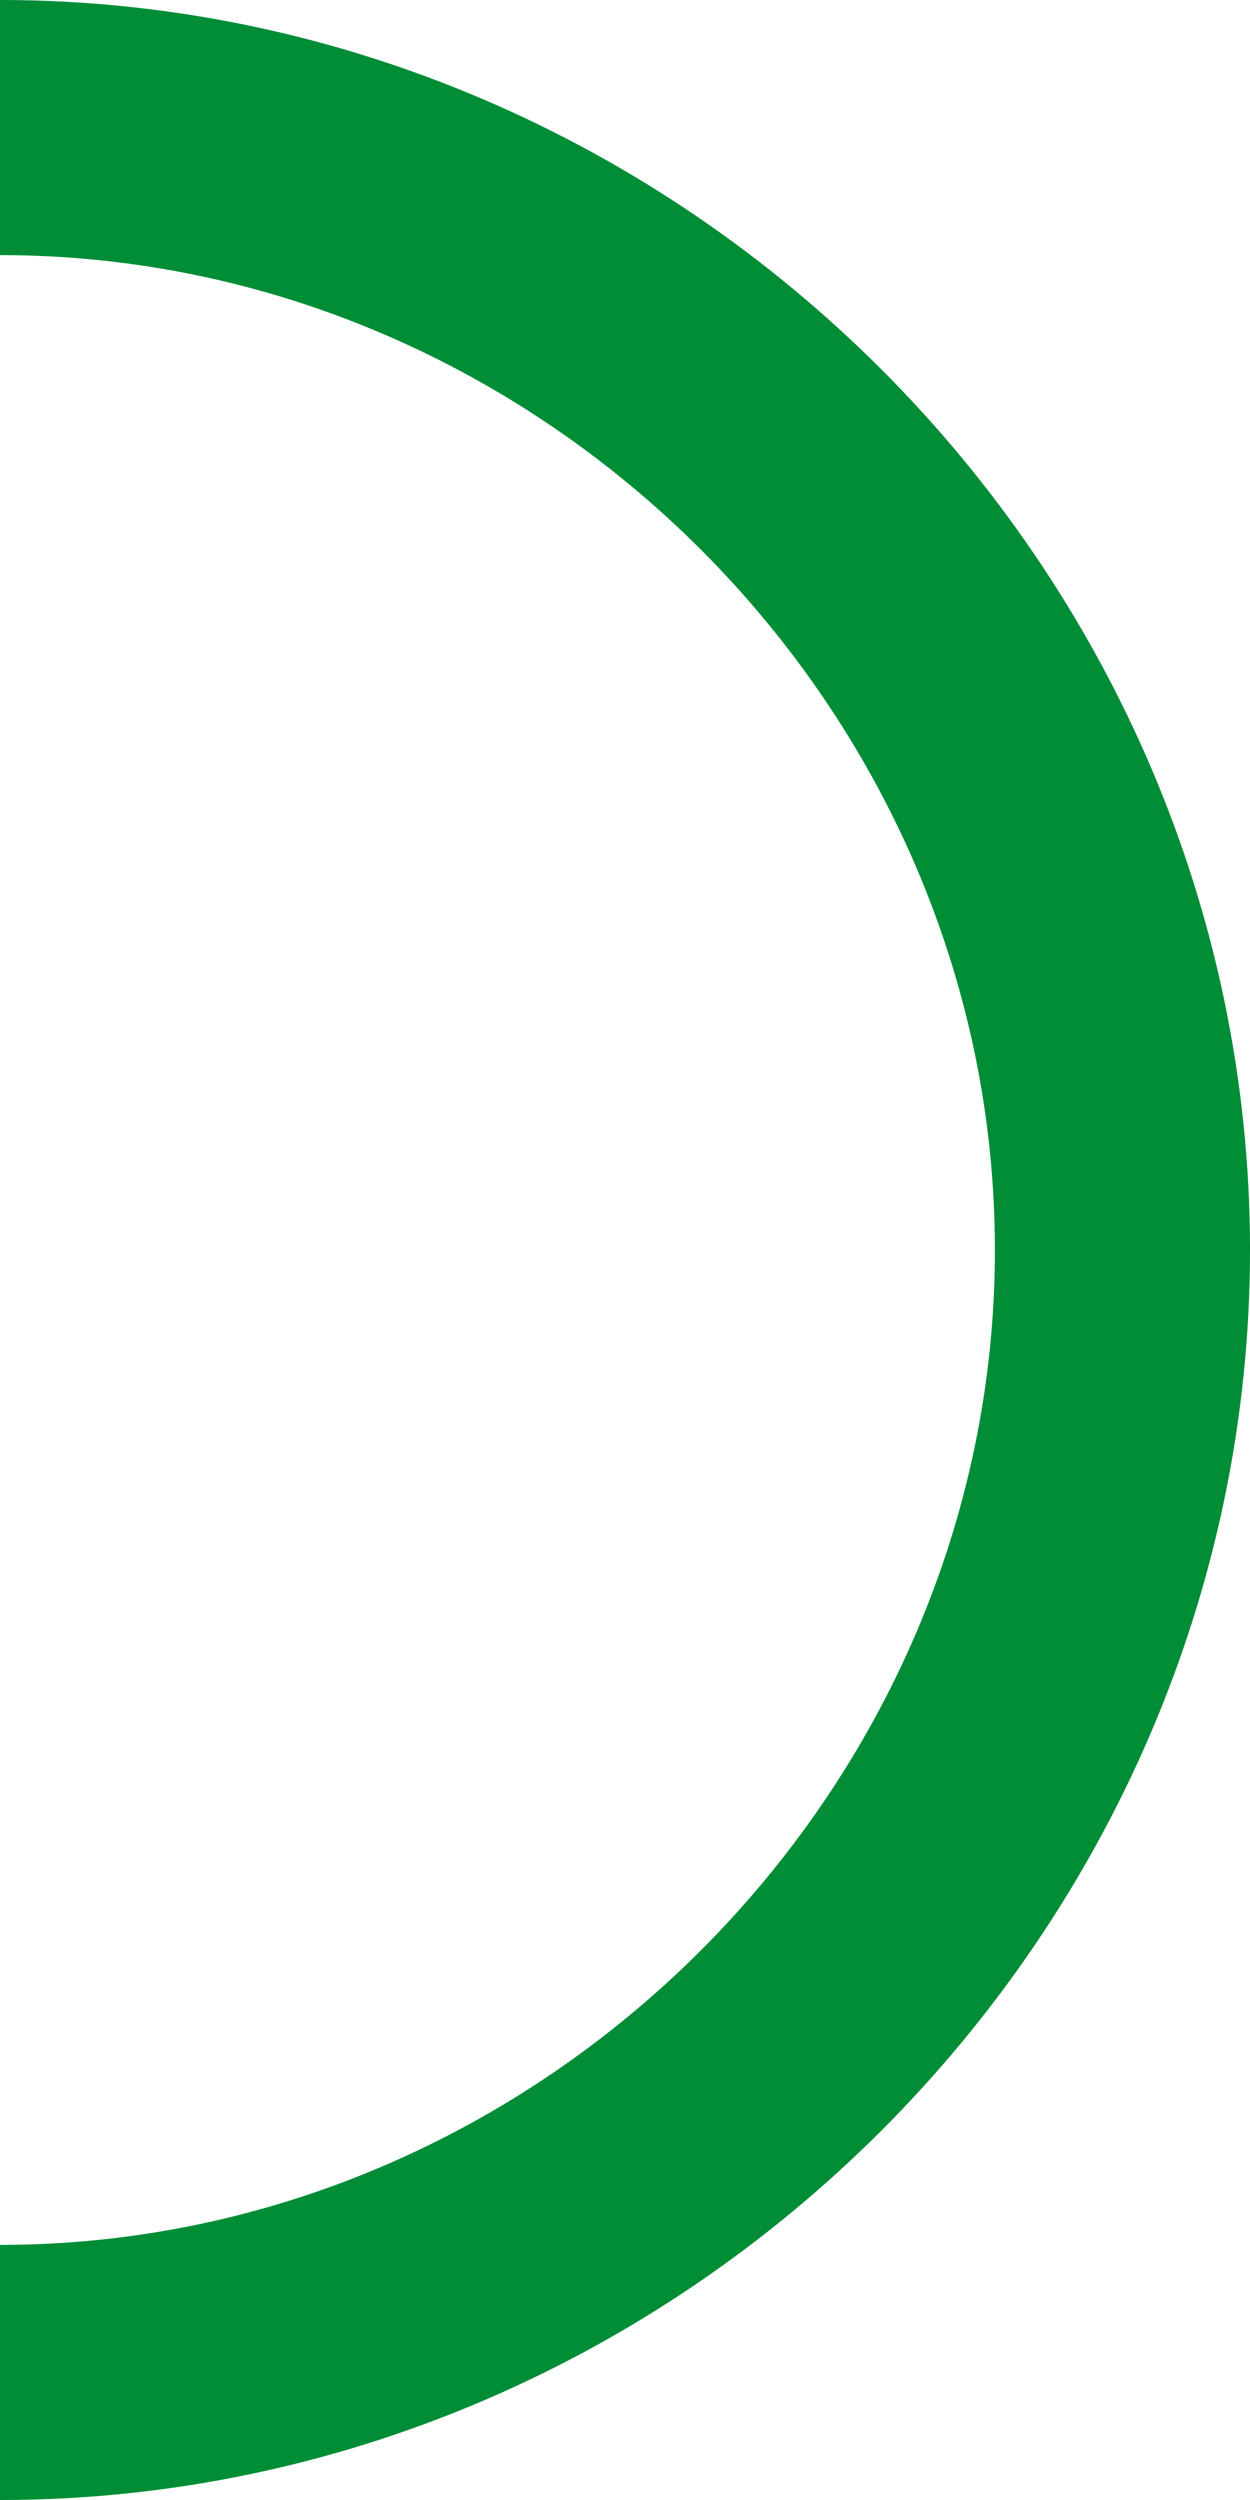 <?xml version="1.0" encoding="utf-8"?>
<!-- Generator: Adobe Illustrator 21.0.0, SVG Export Plug-In . SVG Version: 6.00 Build 0)  -->
<svg version="1.1" id="Слой_1" xmlns="http://www.w3.org/2000/svg" xmlns:xlink="http://www.w3.org/1999/xlink" x="0px" y="0px"
	 viewBox="0 0 4.9 9.8" style="enable-background:new 0 0 4.9 9.8;" xml:space="preserve">
<style type="text/css">
	.st0{fill:none;stroke:#008D36;stroke-miterlimit:10;}
</style>
<g>
	<path class="st0" d="M4.4,4.9c0,2.4-2,4.4-4.4,4.4"/>
	<path class="st0" d="M4.4,4.9c0-2.4-2-4.4-4.4-4.4"/>
</g>
</svg>
